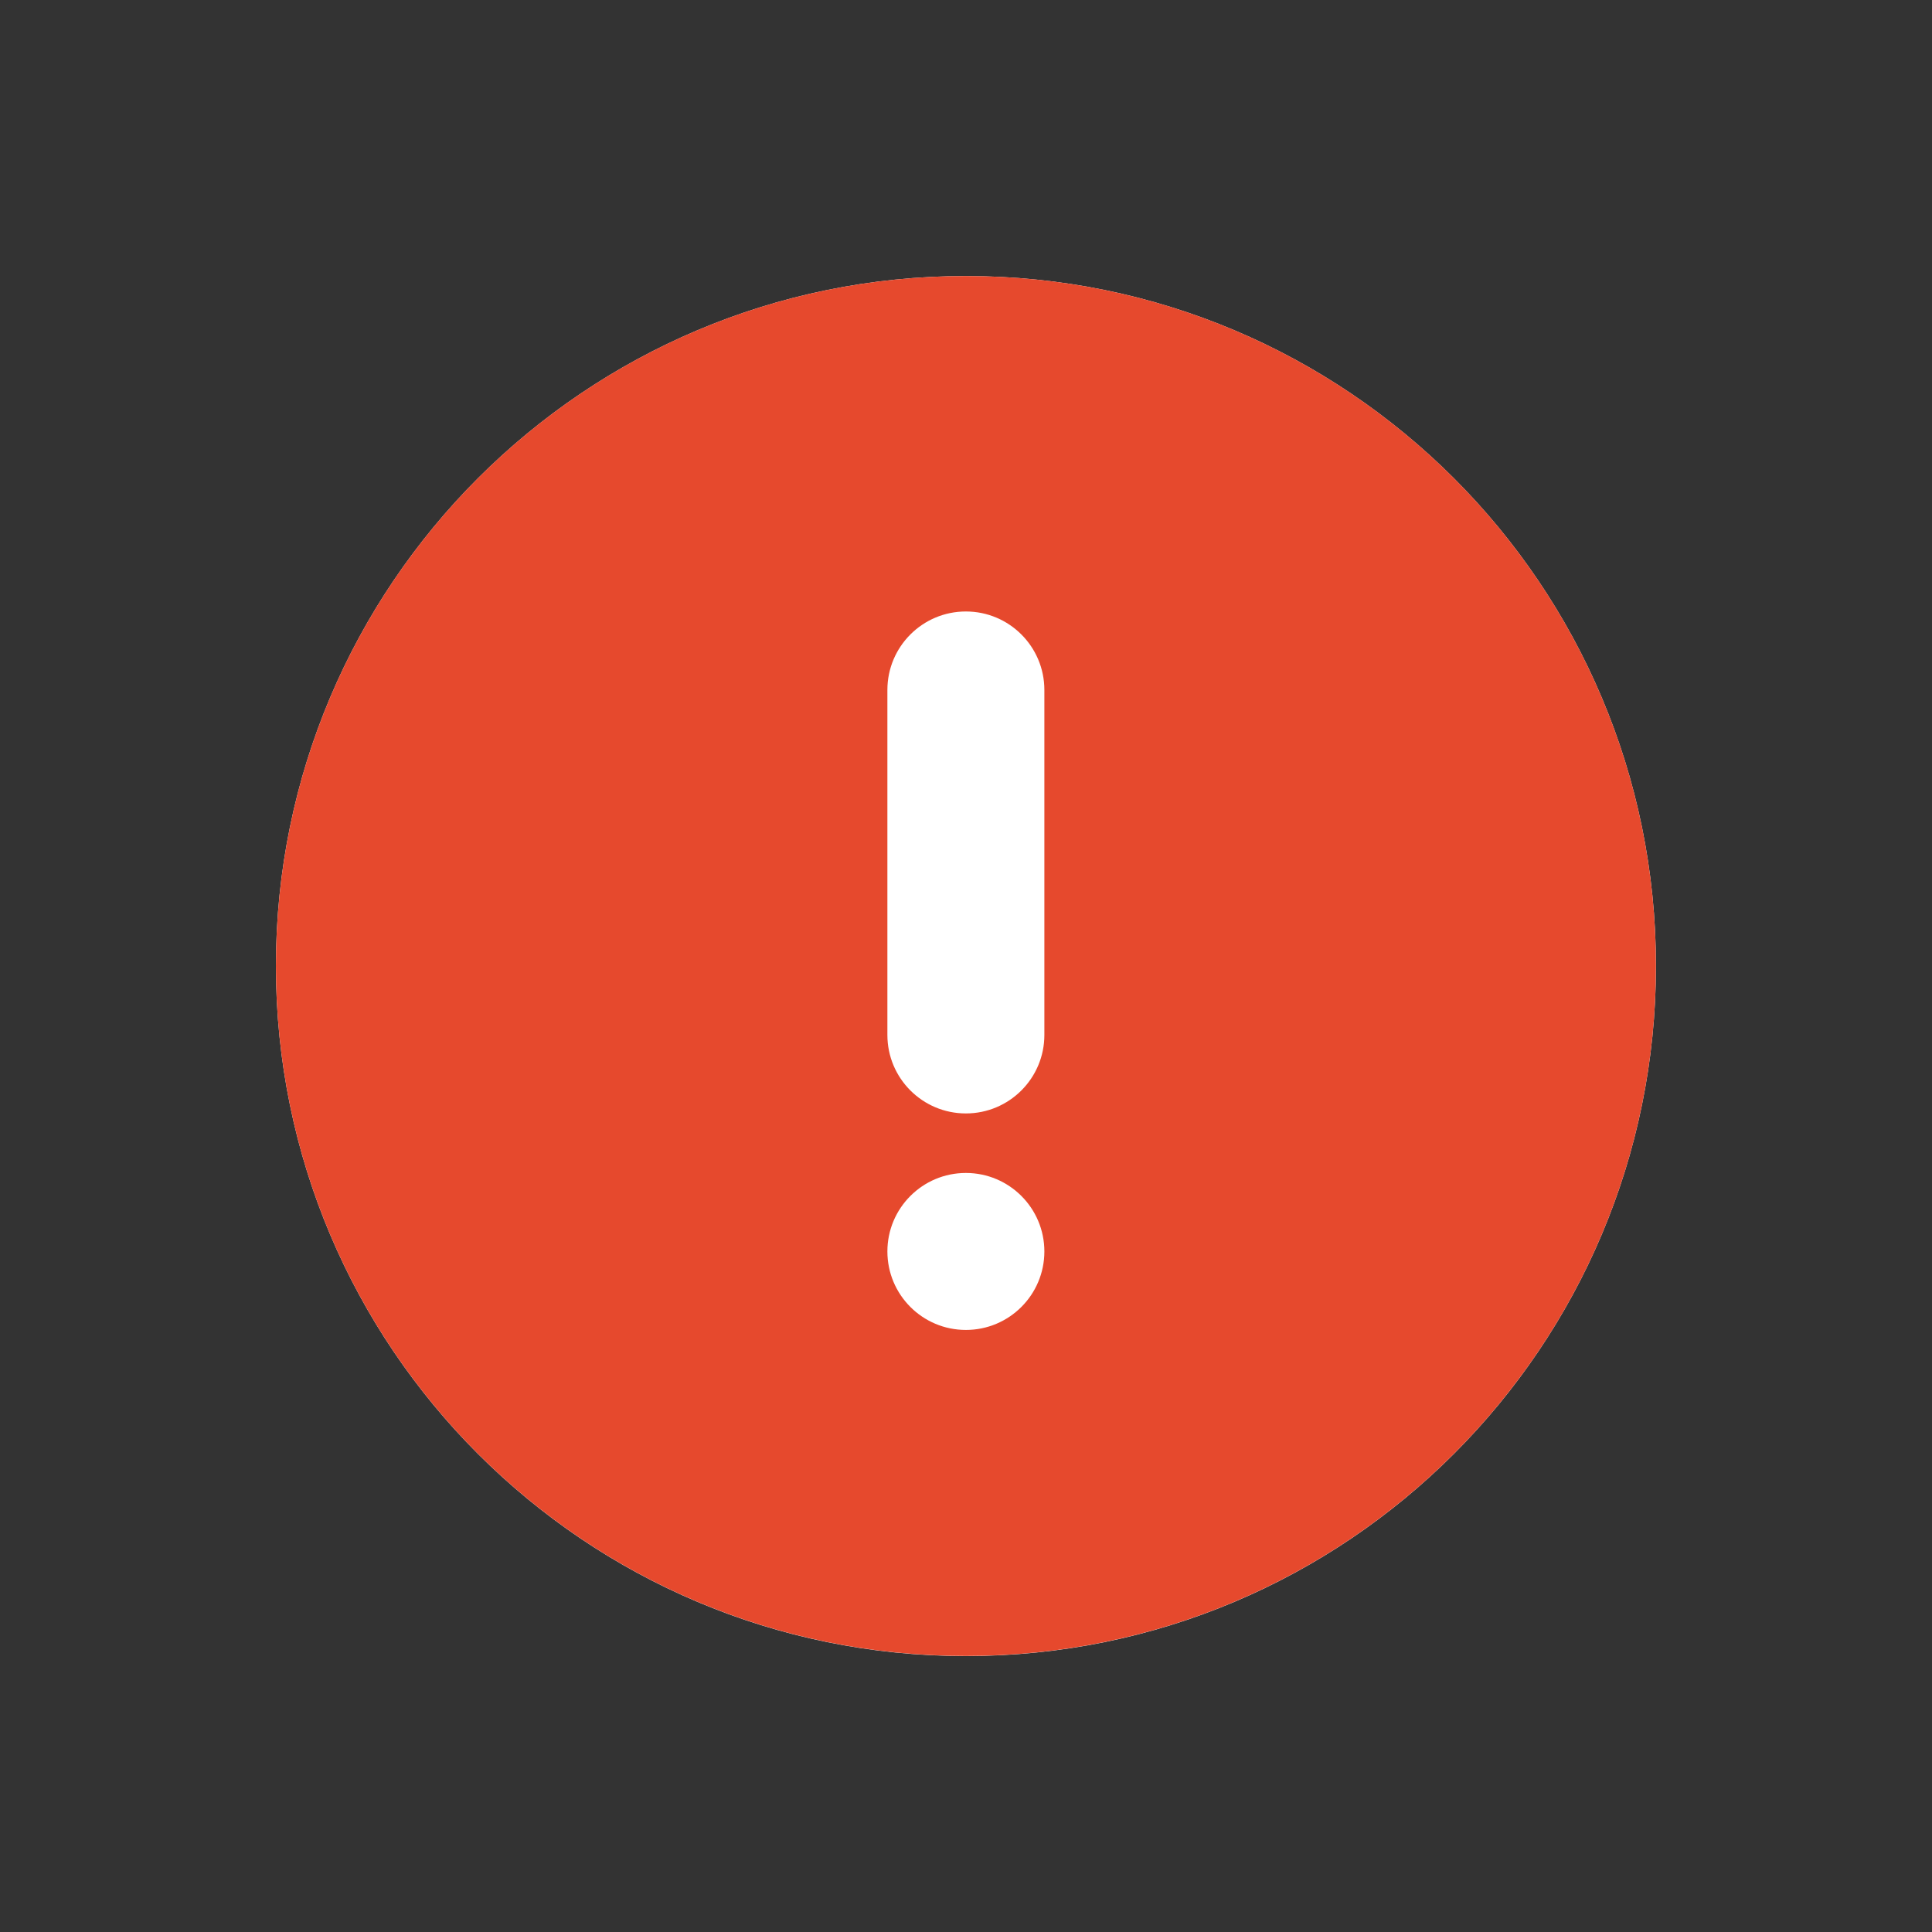 <svg width="16" height="16" viewBox="0 0 16 16" fill="none" xmlns="http://www.w3.org/2000/svg">
<rect x="0" y="0" width="16" height="16" fill="#333333" stroke="none"/>
<path d="M13.714 8C13.714 11.156 11.155 13.715 7.999 13.715C4.844 13.715 2.285 11.156 2.285 8C2.285 4.845 4.844 2.286 7.999 2.286C11.155 2.286 13.714 4.845 13.714 8Z" fill="white"/>
<path fill-rule="evenodd" clip-rule="evenodd" d="M7.999 13.714C11.155 13.714 13.714 11.156 13.714 8C13.714 4.844 11.155 2.286 7.999 2.286C4.844 2.286 2.285 4.844 2.285 8C2.285 11.156 4.844 13.714 7.999 13.714ZM7.999 5.064C8.358 5.064 8.649 5.355 8.649 5.714V8.571C8.649 8.93 8.358 9.221 7.999 9.221C7.64 9.221 7.349 8.93 7.349 8.571V5.714C7.349 5.355 7.64 5.064 7.999 5.064ZM7.999 11.014C8.358 11.014 8.649 10.723 8.649 10.364C8.649 10.005 8.358 9.714 7.999 9.714C7.64 9.714 7.349 10.005 7.349 10.364C7.349 10.723 7.64 11.014 7.999 11.014Z" fill="#E6492D"/>
</svg>
